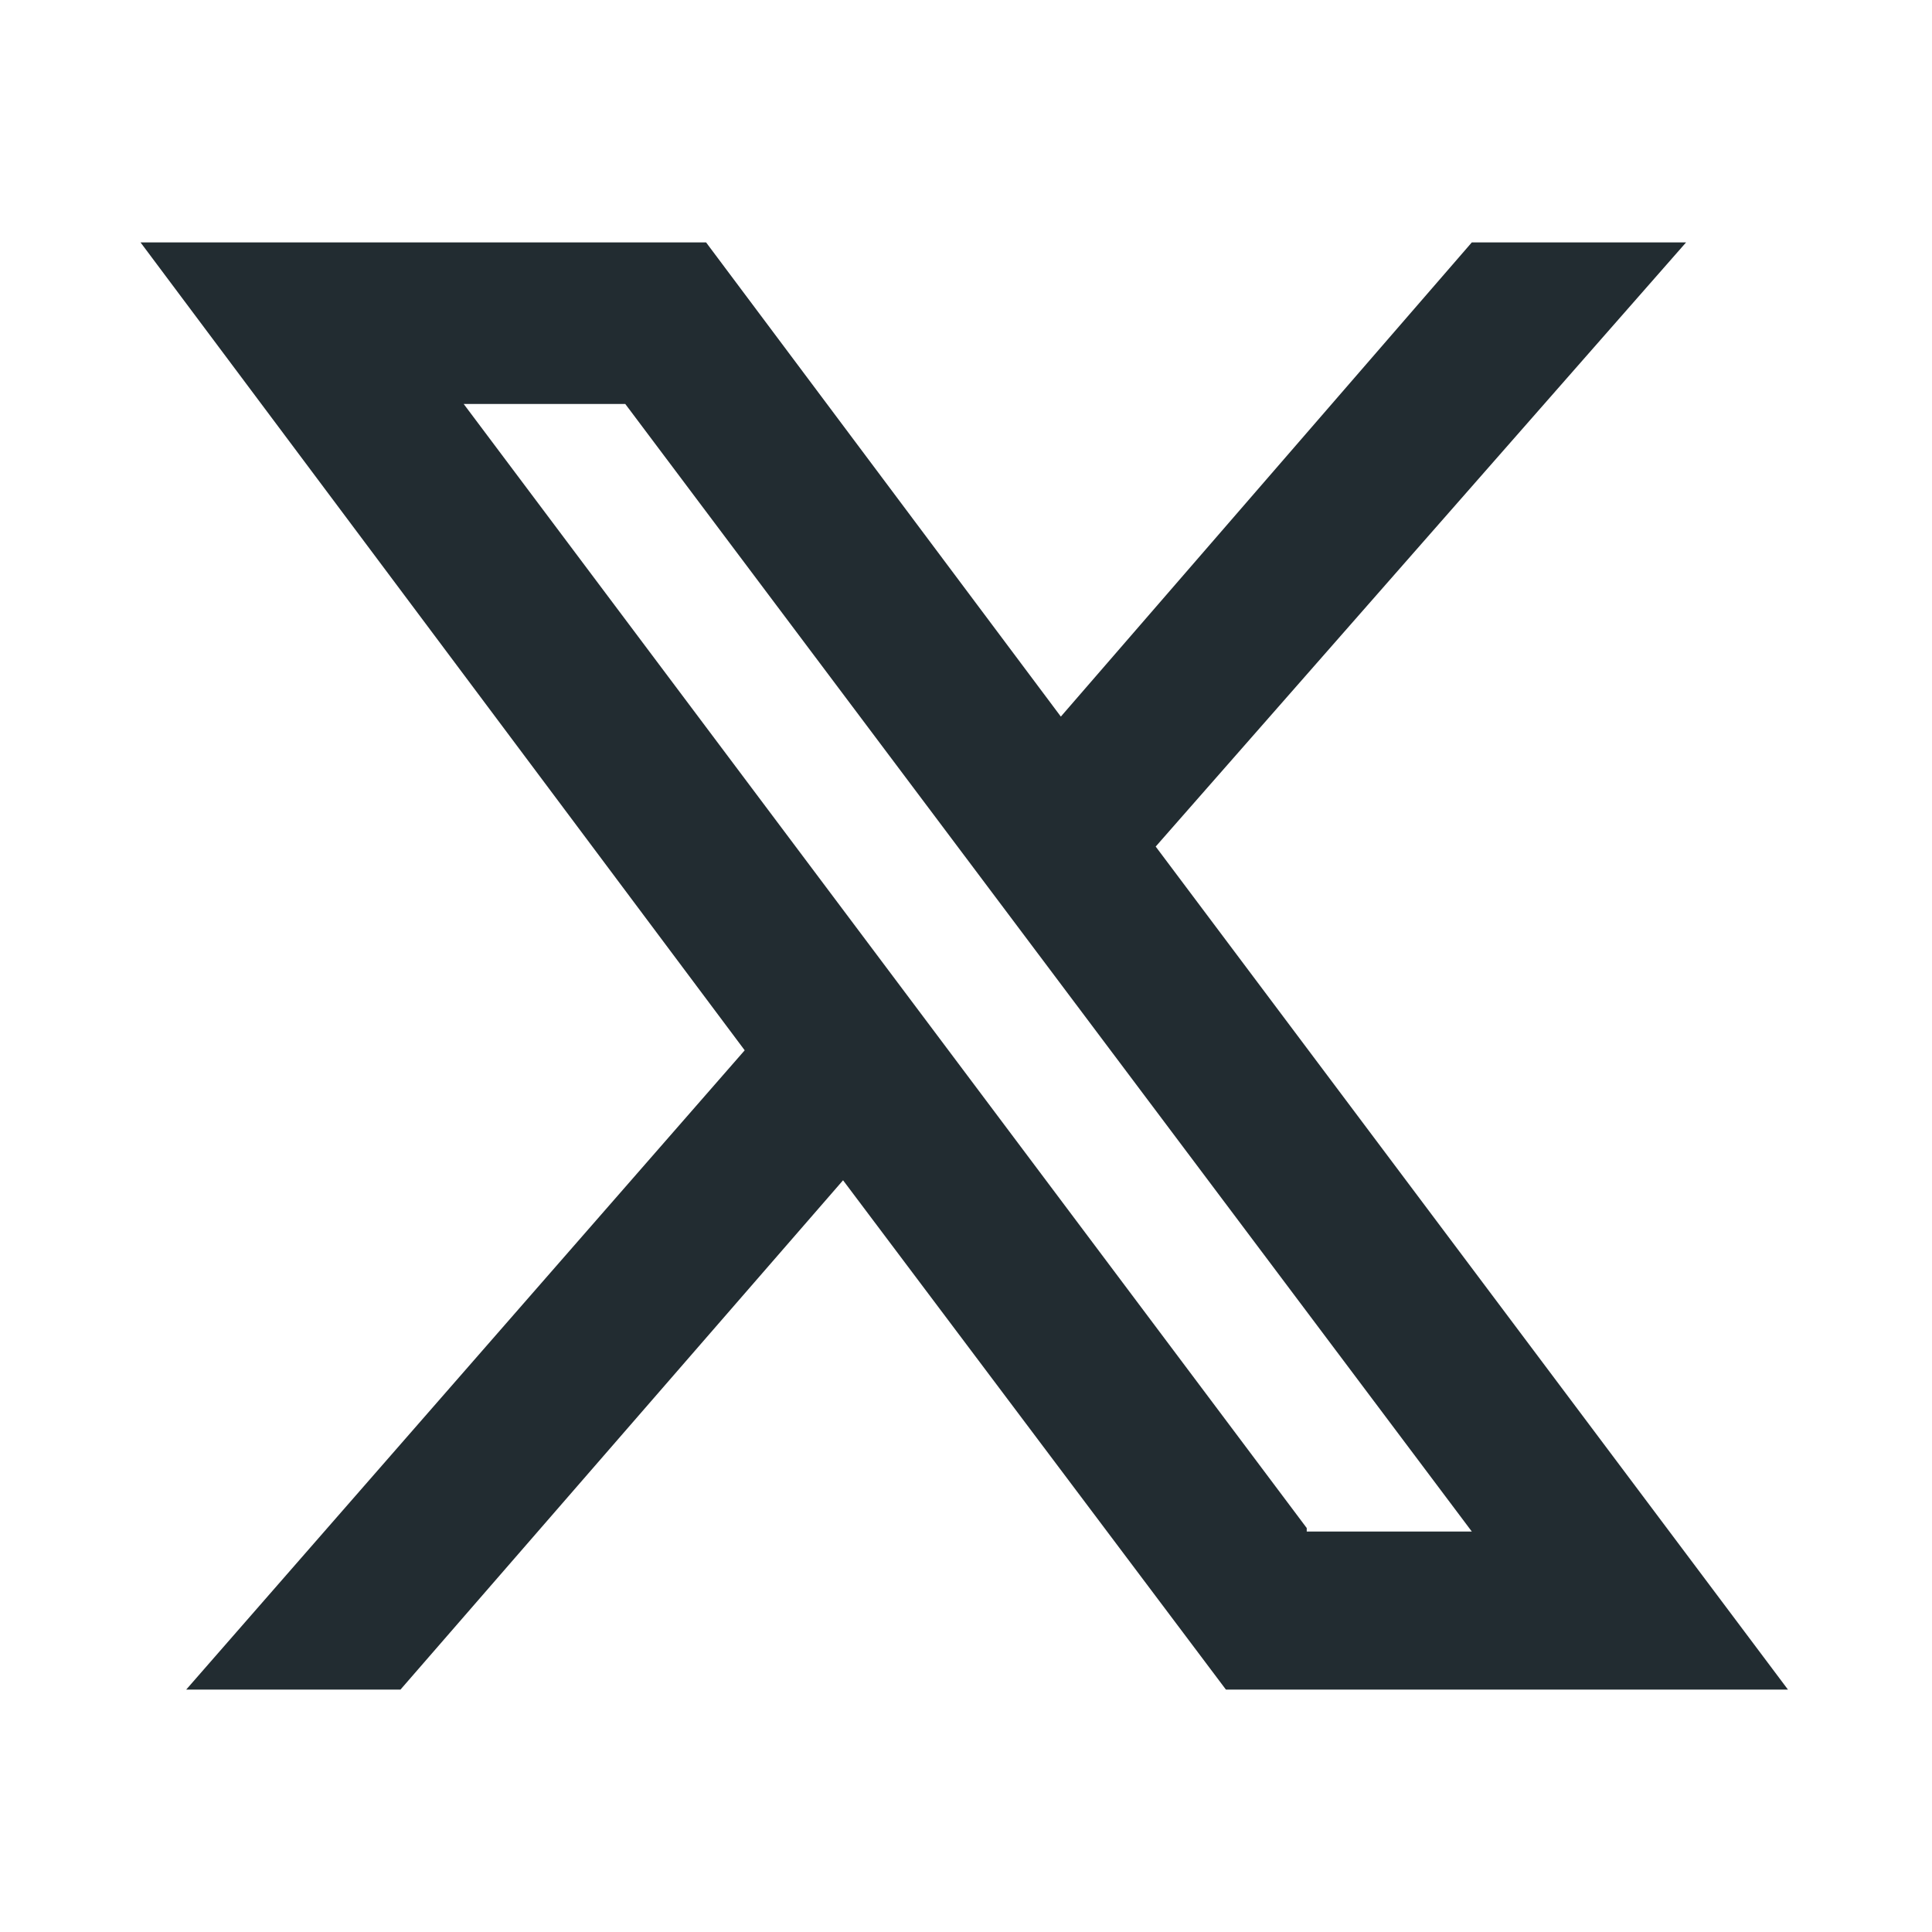 <?xml version="1.0" encoding="utf-8"?>
<!-- Generator: Adobe Illustrator 25.2.0, SVG Export Plug-In . SVG Version: 6.00 Build 0)  -->
<svg version="1.1" id="圖層_1" xmlns="http://www.w3.org/2000/svg" xmlns:xlink="http://www.w3.org/1999/xlink" x="0px" y="0px"
	 viewBox="0 0 55 55" style="enable-background:new 0 0 55 55;" xml:space="preserve">
<style type="text/css">
	.st0{fill:#222C31;}
</style>
<path class="st0" d="M24,33.6l10.9,14.5h16l-18-24L48,6.9h-6.1L30.2,20.4L20.1,6.9H4l17.2,23L5.3,48.1h6.1L24,33.6z M37.2,43.5
	L13.2,11.5h4.6l24.1,32.1H37.2z"/>
</svg>
